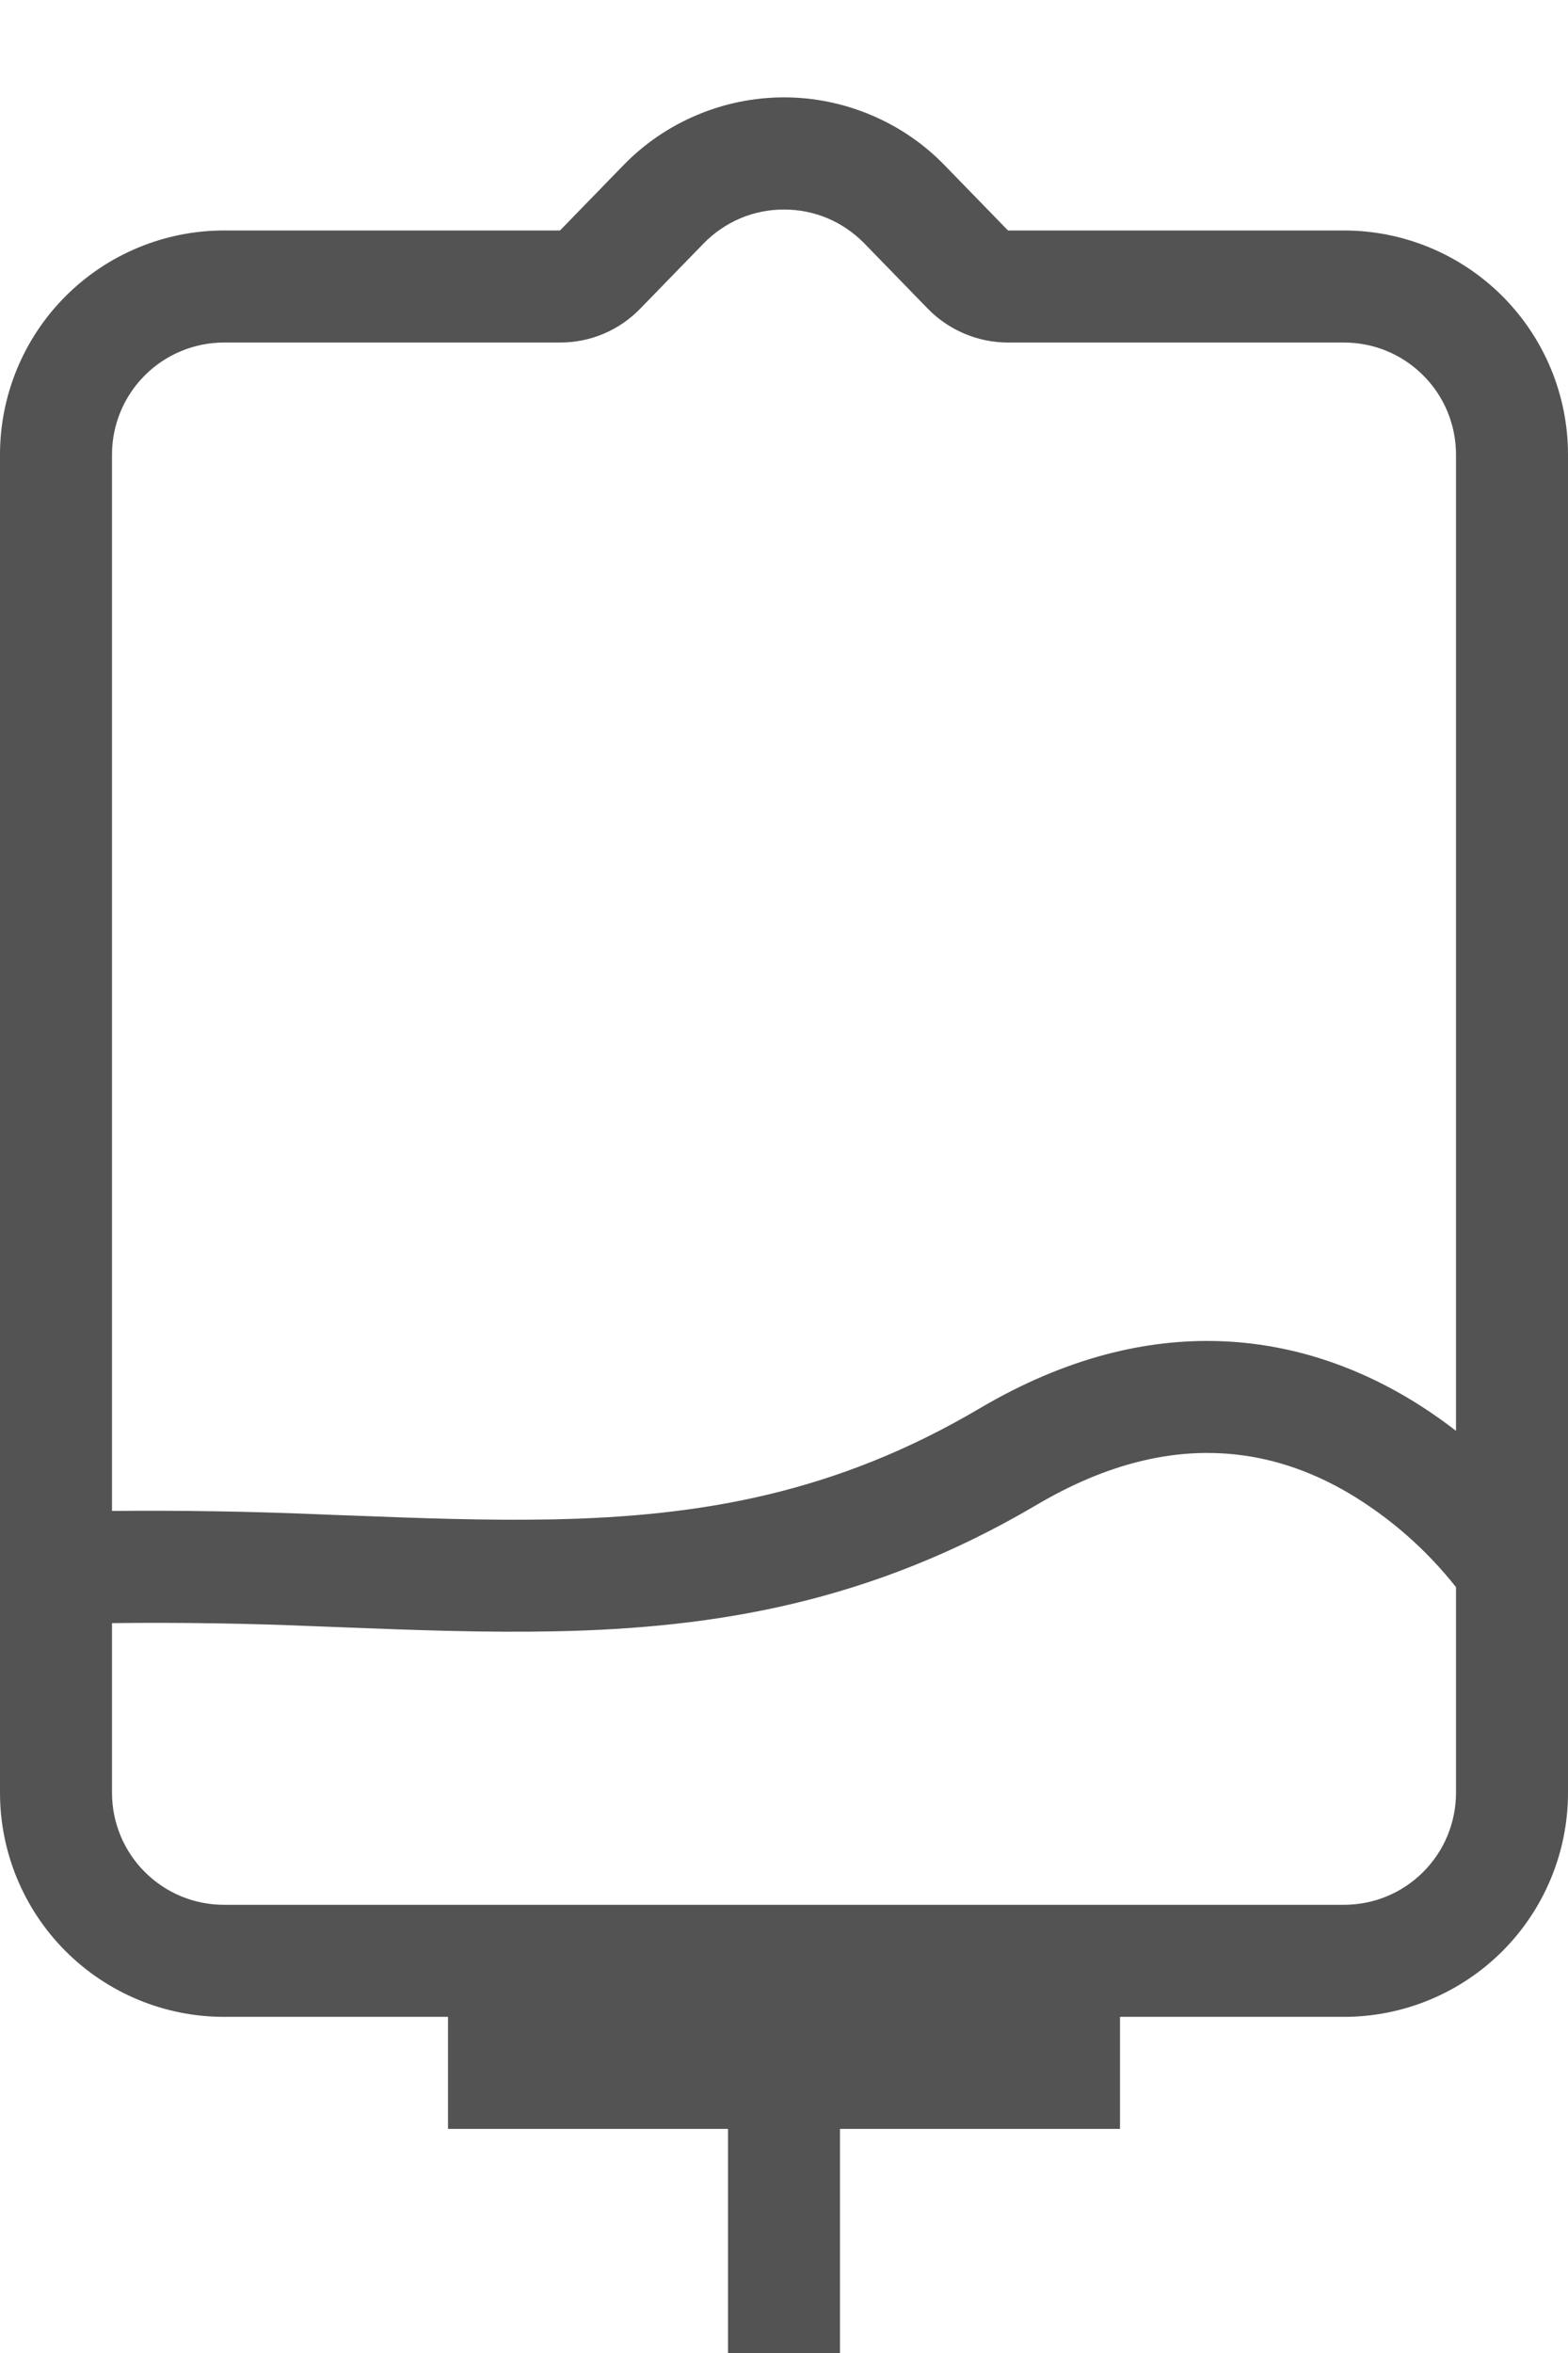 <svg width="14" height="21" viewBox="0 0 14 21" fill="none" xmlns="http://www.w3.org/2000/svg">
<path fill-rule="evenodd" clip-rule="evenodd" d="M4 19H6.5V21H7.5V19H10V18H12C12.53 18 13.039 17.789 13.414 17.414C13.789 17.039 14 16.53 14 16V4.057C14 3.527 13.789 3.018 13.414 2.643C13.039 2.268 12.53 2.057 12 2.057H9L8.434 1.475C8.248 1.283 8.025 1.131 7.778 1.027C7.532 0.923 7.267 0.869 7 0.869C6.733 0.869 6.468 0.923 6.222 1.027C5.975 1.131 5.752 1.283 5.566 1.475L5 2.057H2C1.47 2.057 0.961 2.268 0.586 2.643C0.211 3.018 0 3.527 0 4.057V16C0 16.53 0.211 17.039 0.586 17.414C0.961 17.789 1.47 18 2 18H4V19ZM8.283 2.754C8.376 2.85 8.488 2.926 8.611 2.978C8.734 3.03 8.866 3.057 9 3.057H12C12.265 3.057 12.52 3.162 12.707 3.35C12.895 3.537 13 3.792 13 4.057V12.77C12.853 12.656 12.698 12.551 12.537 12.457C11.625 11.926 10.306 11.65 8.746 12.57C7.462 13.328 6.255 13.533 4.941 13.56C4.356 13.572 3.757 13.55 3.115 13.525C3.027 13.522 2.939 13.519 2.85 13.515C2.234 13.489 1.617 13.479 1 13.485V4.057C1 3.792 1.105 3.538 1.293 3.35C1.48 3.163 1.735 3.057 2 3.057H5C5.134 3.057 5.266 3.031 5.389 2.979C5.512 2.927 5.624 2.85 5.717 2.754L6.283 2.172C6.376 2.077 6.488 2 6.611 1.948C6.734 1.896 6.866 1.87 7 1.87C7.134 1.87 7.266 1.896 7.389 1.948C7.512 2 7.624 2.077 7.717 2.172L8.283 2.754V2.754ZM1 14.486V16C1 16.265 1.105 16.52 1.293 16.707C1.48 16.895 1.735 17 2 17H12C12.265 17 12.52 16.895 12.707 16.707C12.895 16.52 13 16.265 13 16V14.165C12.733 13.827 12.405 13.54 12.034 13.321C11.387 12.944 10.457 12.721 9.255 13.431C7.776 14.303 6.383 14.53 4.962 14.559C4.345 14.572 3.715 14.549 3.077 14.524L2.813 14.514C2.209 14.488 1.605 14.479 1 14.486V14.486Z" fill="#535353"/>
</svg>
